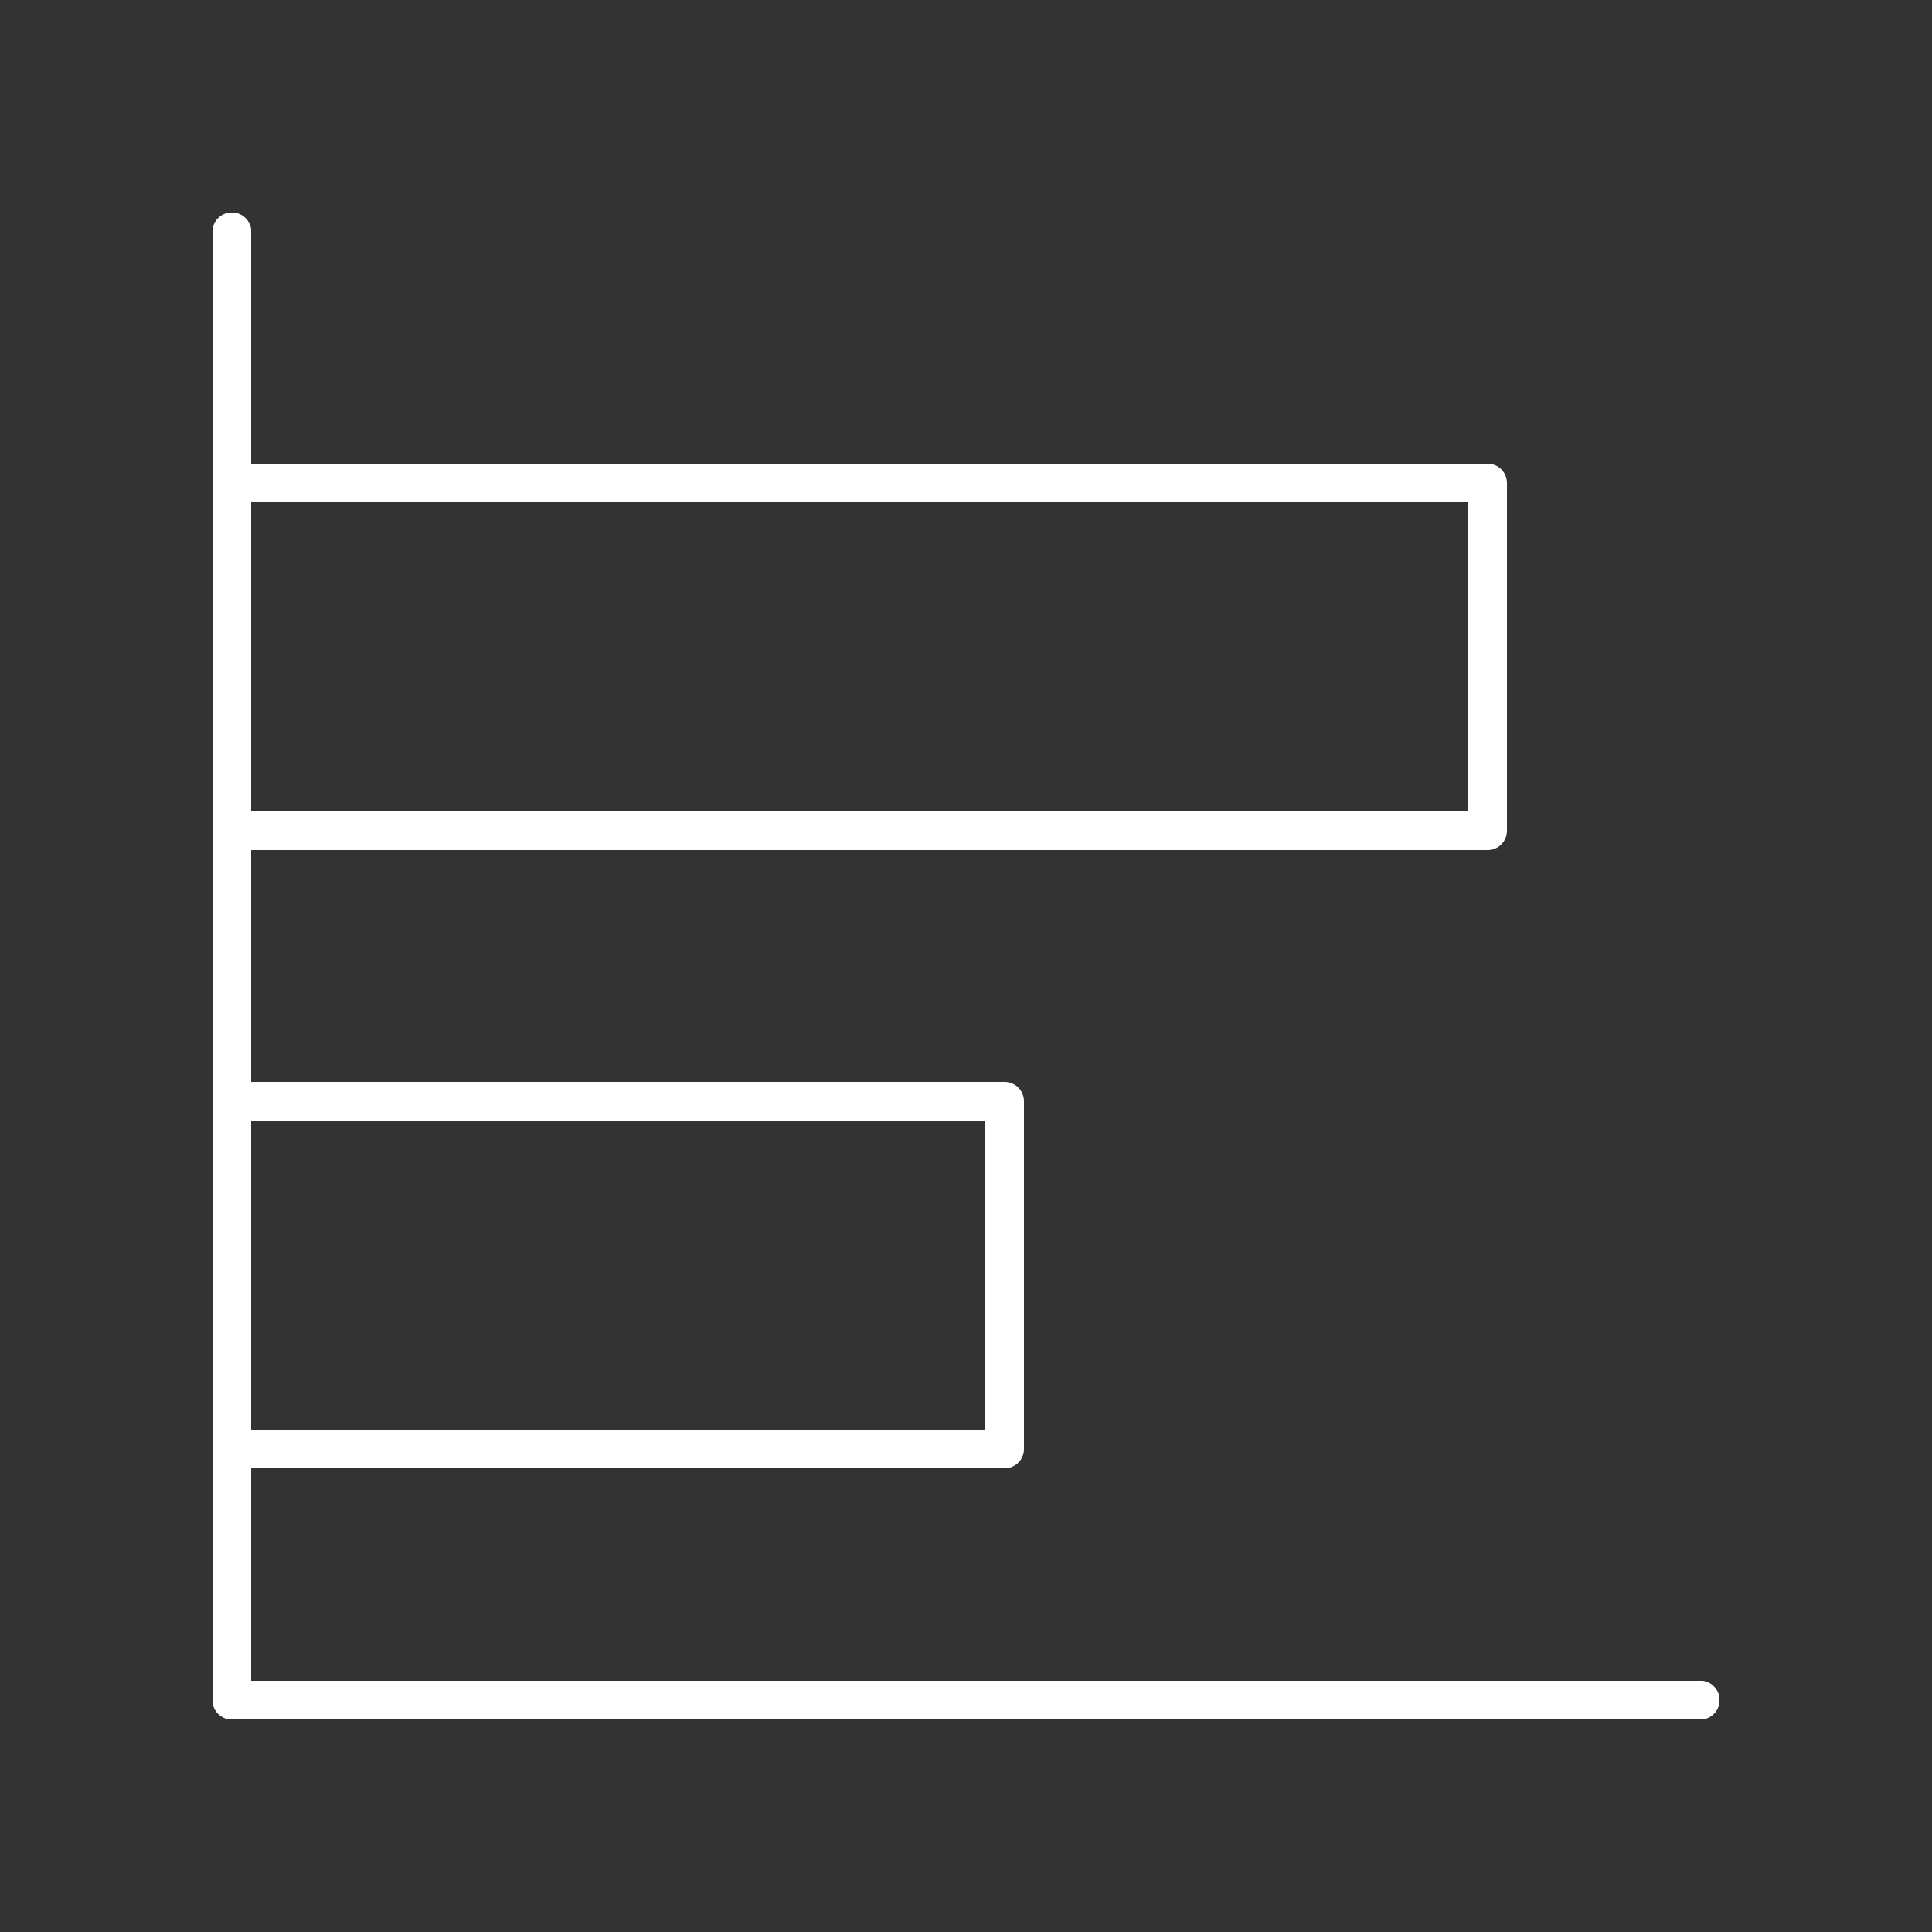 <svg id="Layer_2" data-name="Layer 2" xmlns="http://www.w3.org/2000/svg" viewBox="0 0 100 100"><rect x="0" y="0" width="100" height="100" fill="#333333" stroke="none"/><defs><style>.cls-1{fill:none;stroke:#fff;stroke-linecap:round;stroke-linejoin:round;stroke-width:2px;}</style></defs><title>chinadashboardArtboard 15</title><polyline class="cls-1" points="88 88 12 88 12 12"/><rect class="cls-1" x="23" y="46" width="18" height="40" transform="translate(-34 98) rotate(-90)"/><polyline class="cls-1" points="88 88 12 88 12 12"/><rect class="cls-1" x="35.5" y="1.5" width="18" height="65" transform="translate(10.5 78.5) rotate(-90)"/></svg>